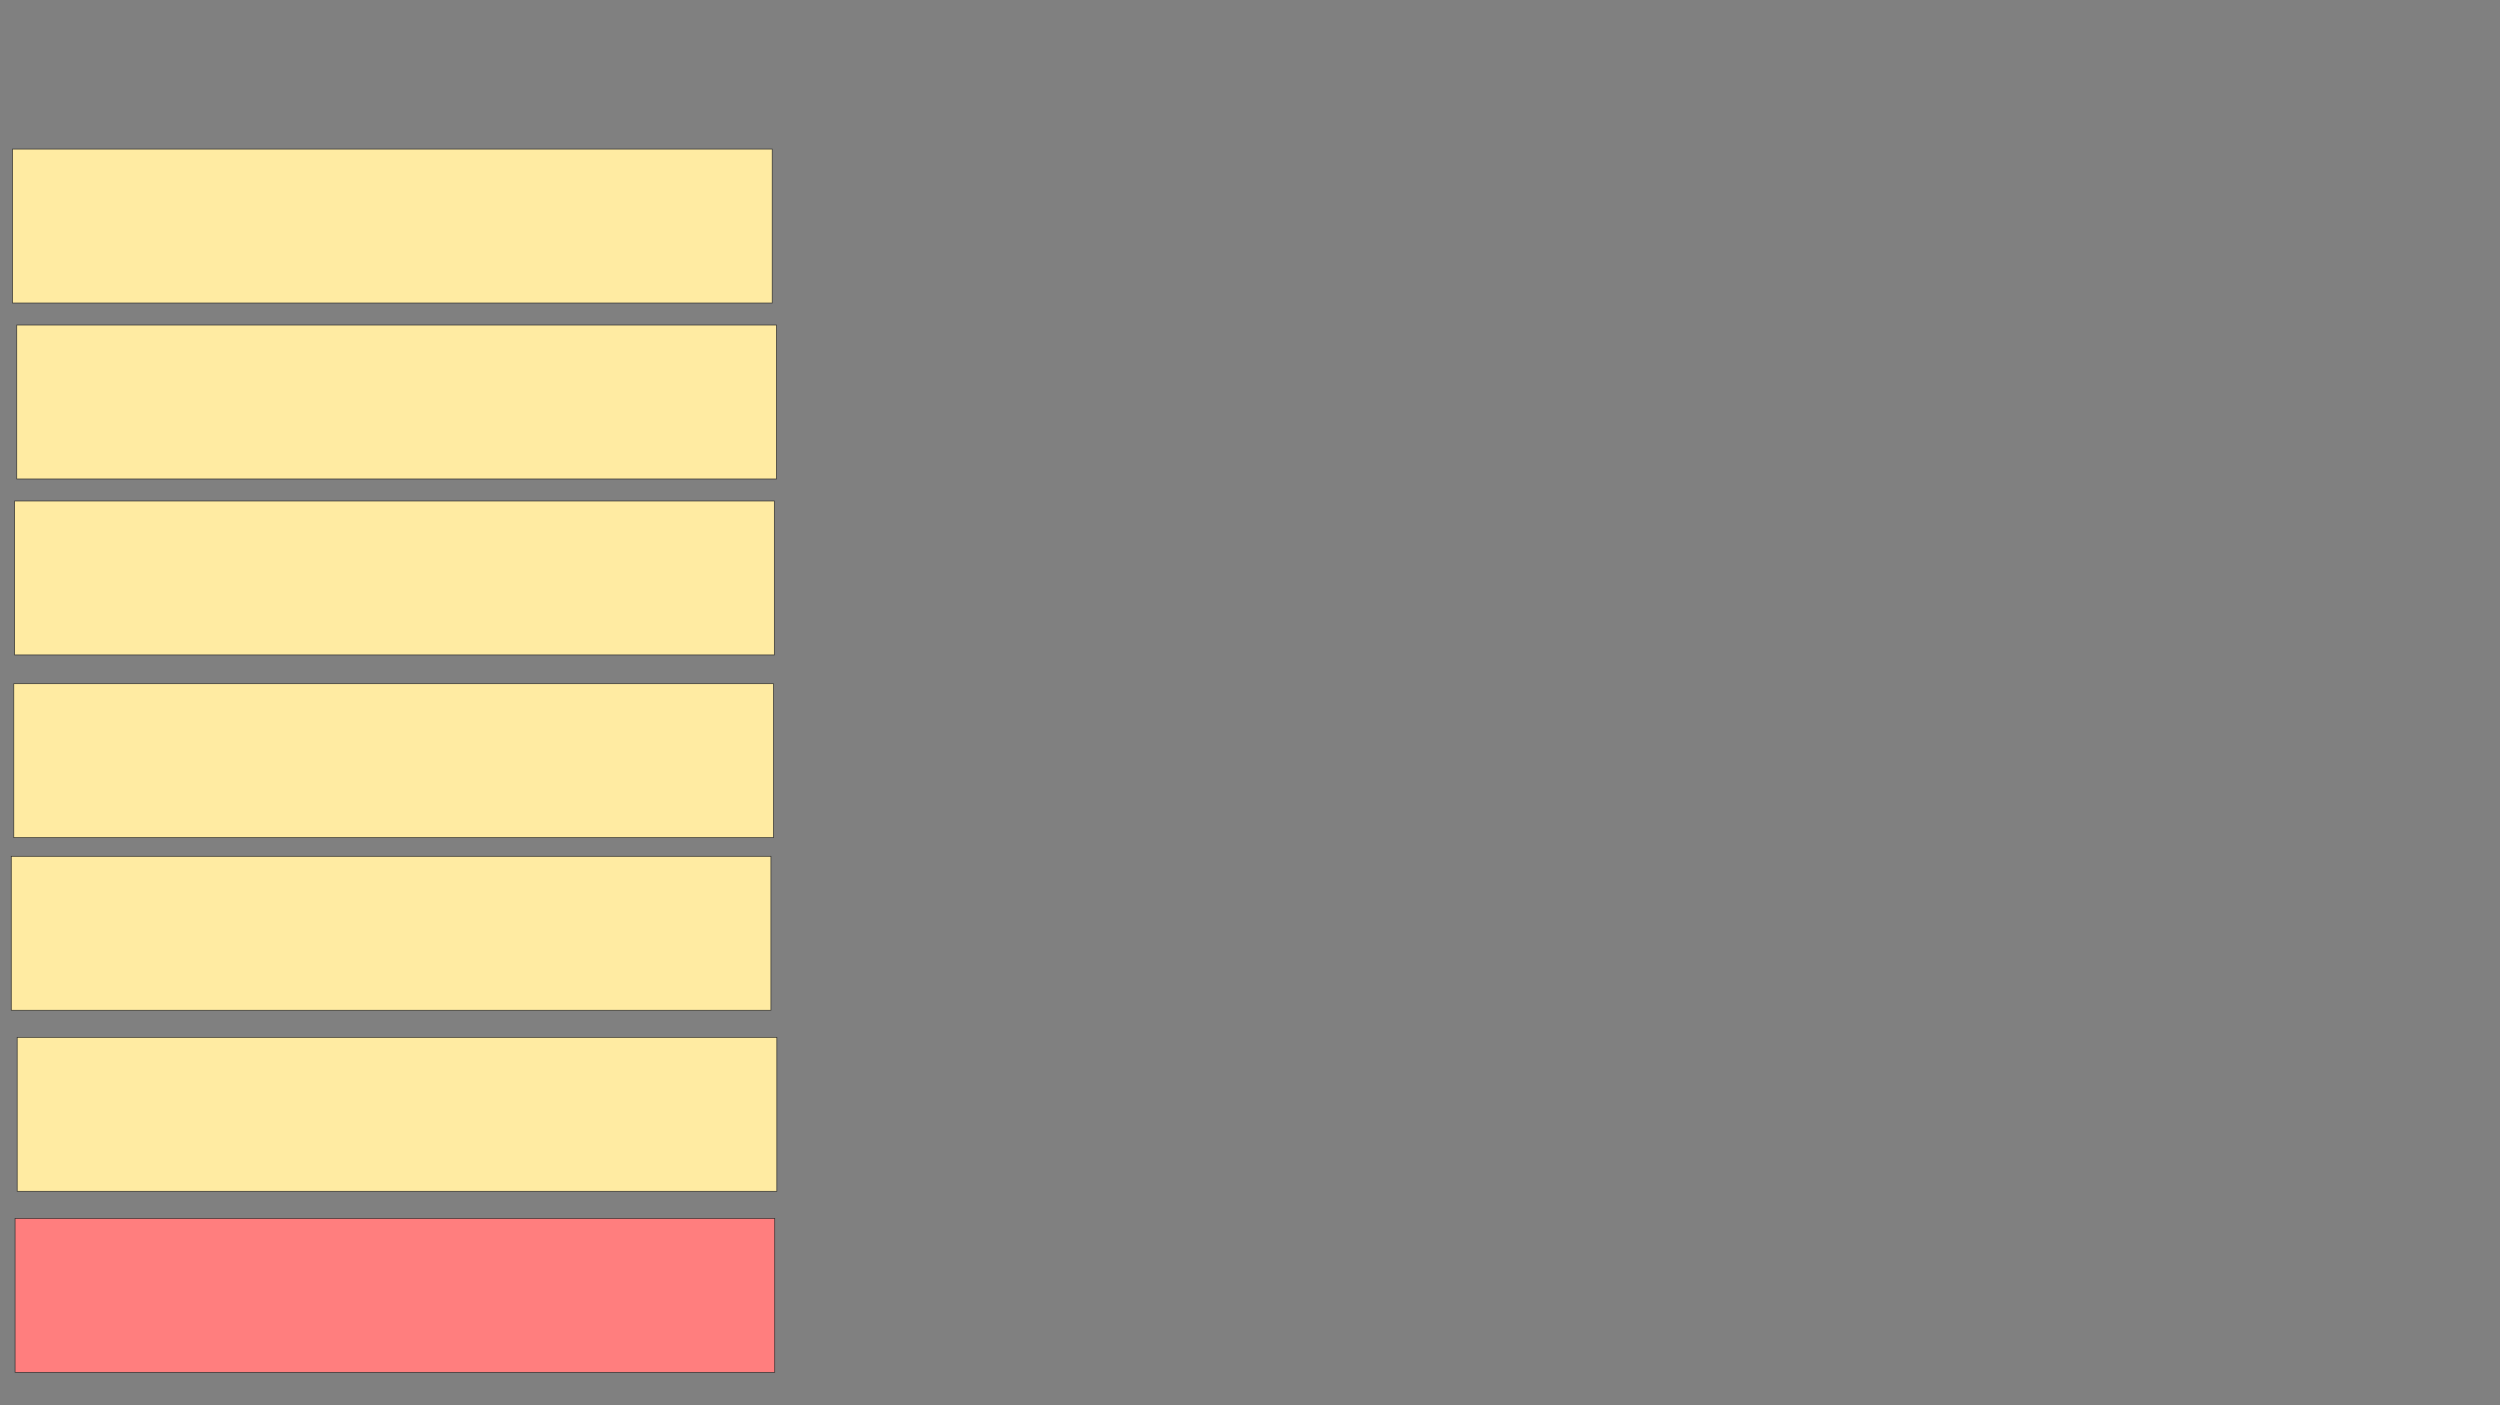 <svg xmlns="http://www.w3.org/2000/svg" width="3694" height="2076">
 <rect width="100%" height="100%" fill="#808080" stroke="none"/>
 <!-- Created with Image Occlusion Enhanced -->
 <g>
  <title>Labels</title>
 </g>
 <g>
  <title>Masks</title>
  <rect stroke="#2D2D2D" id="f4f4bfe89fbe48aa92a724de1be2b280-ao-1" height="227.5" width="1122.5" y="220.25" x="18.5" fill="#FFEBA2"/>
  <rect id="f4f4bfe89fbe48aa92a724de1be2b280-ao-2" stroke="#2D2D2D" height="227.5" width="1122.5" y="480.25" x="24.75" fill="#FFEBA2"/>
  <rect id="f4f4bfe89fbe48aa92a724de1be2b280-ao-3" stroke="#2D2D2D" height="227.5" width="1122.5" y="740.25" x="21.625" fill="#FFEBA2"/>
  <rect id="f4f4bfe89fbe48aa92a724de1be2b280-ao-4" stroke="#2D2D2D" height="227.5" width="1122.5" y="1010.25" x="20.375" fill="#FFEBA2"/>
  <rect id="f4f4bfe89fbe48aa92a724de1be2b280-ao-5" stroke="#2D2D2D" height="227.5" width="1122.5" y="1265.25" x="16.625" fill="#FFEBA2"/>
  <rect id="f4f4bfe89fbe48aa92a724de1be2b280-ao-6" stroke="#2D2D2D" height="227.5" width="1122.5" y="1532.75" x="25.375" fill="#FFEBA2"/>
  <rect id="f4f4bfe89fbe48aa92a724de1be2b280-ao-7" stroke="#2D2D2D" height="227.5" width="1122.5" y="1800.25" x="22.25" fill="#FF7E7E" class="qshape"/>
 </g>
</svg>